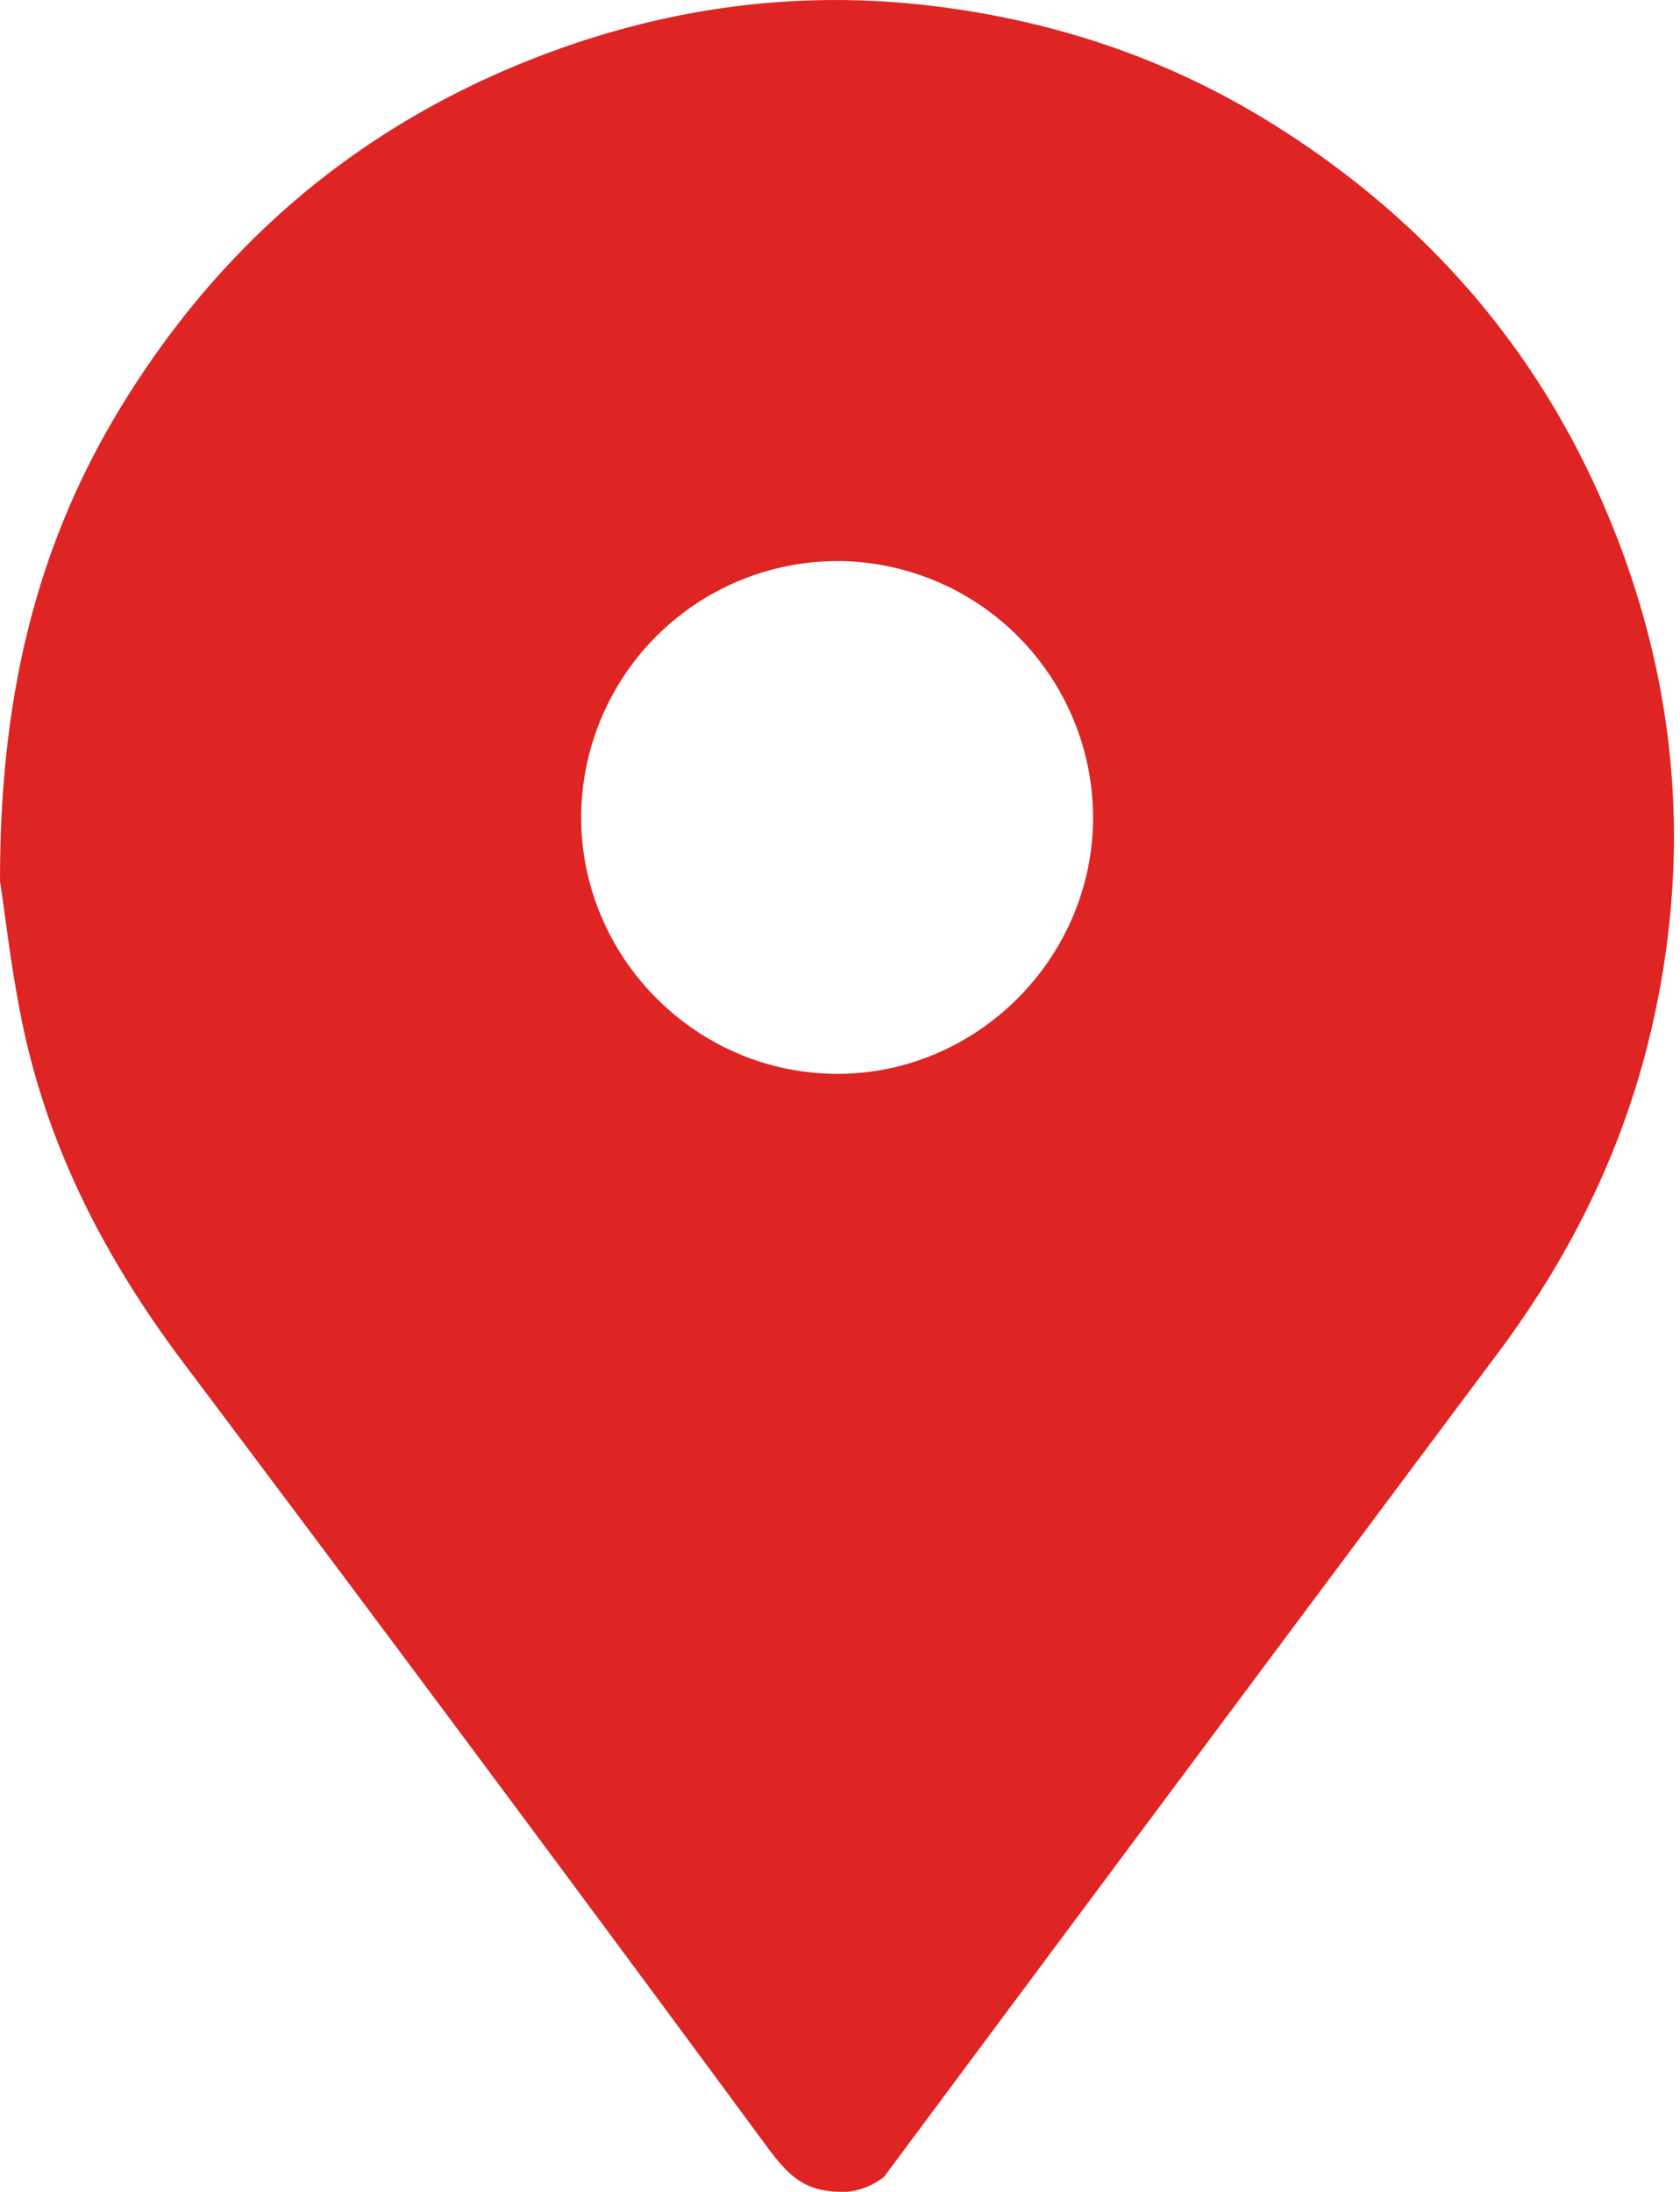 <svg width="46" height="60" viewBox="0 0 46 60" fill="none" xmlns="http://www.w3.org/2000/svg"><path d="M.001 24.132c-.01-5.25 1.077-9.436 3.47-13.25 2.812-4.488 6.7-7.664 11.675-9.484C18.433.197 21.823-.25 25.299.136c3.45.383 6.683 1.45 9.631 3.309 4.498 2.83 7.687 6.719 9.514 11.719 1.563 4.281 1.796 8.647.758 13.073-.758 3.233-2.204 6.148-4.19 8.803-5.61 7.508-11.21 15.023-16.803 22.544a1.922 1.922 0 0 1-1.023.413c-1.101.028-1.543-.361-2.21-1.267a2806.11 2806.11 0 0 0-16.009-21.5C2.99 34.59 1.471 31.724.721 28.506c-.39-1.678-.565-3.408-.72-4.374Zm22.953-8.773a7.018 7.018 0 0 0-4.95 2.025 7.04 7.04 0 0 0-2.091 4.929c-.031 3.862 3.115 7.056 6.974 7.082 3.827.024 7.013-3.126 7.042-6.968a7.04 7.04 0 0 0-2.028-4.979 7.018 7.018 0 0 0-4.947-2.09Z" fill="#DF2424"/></svg>